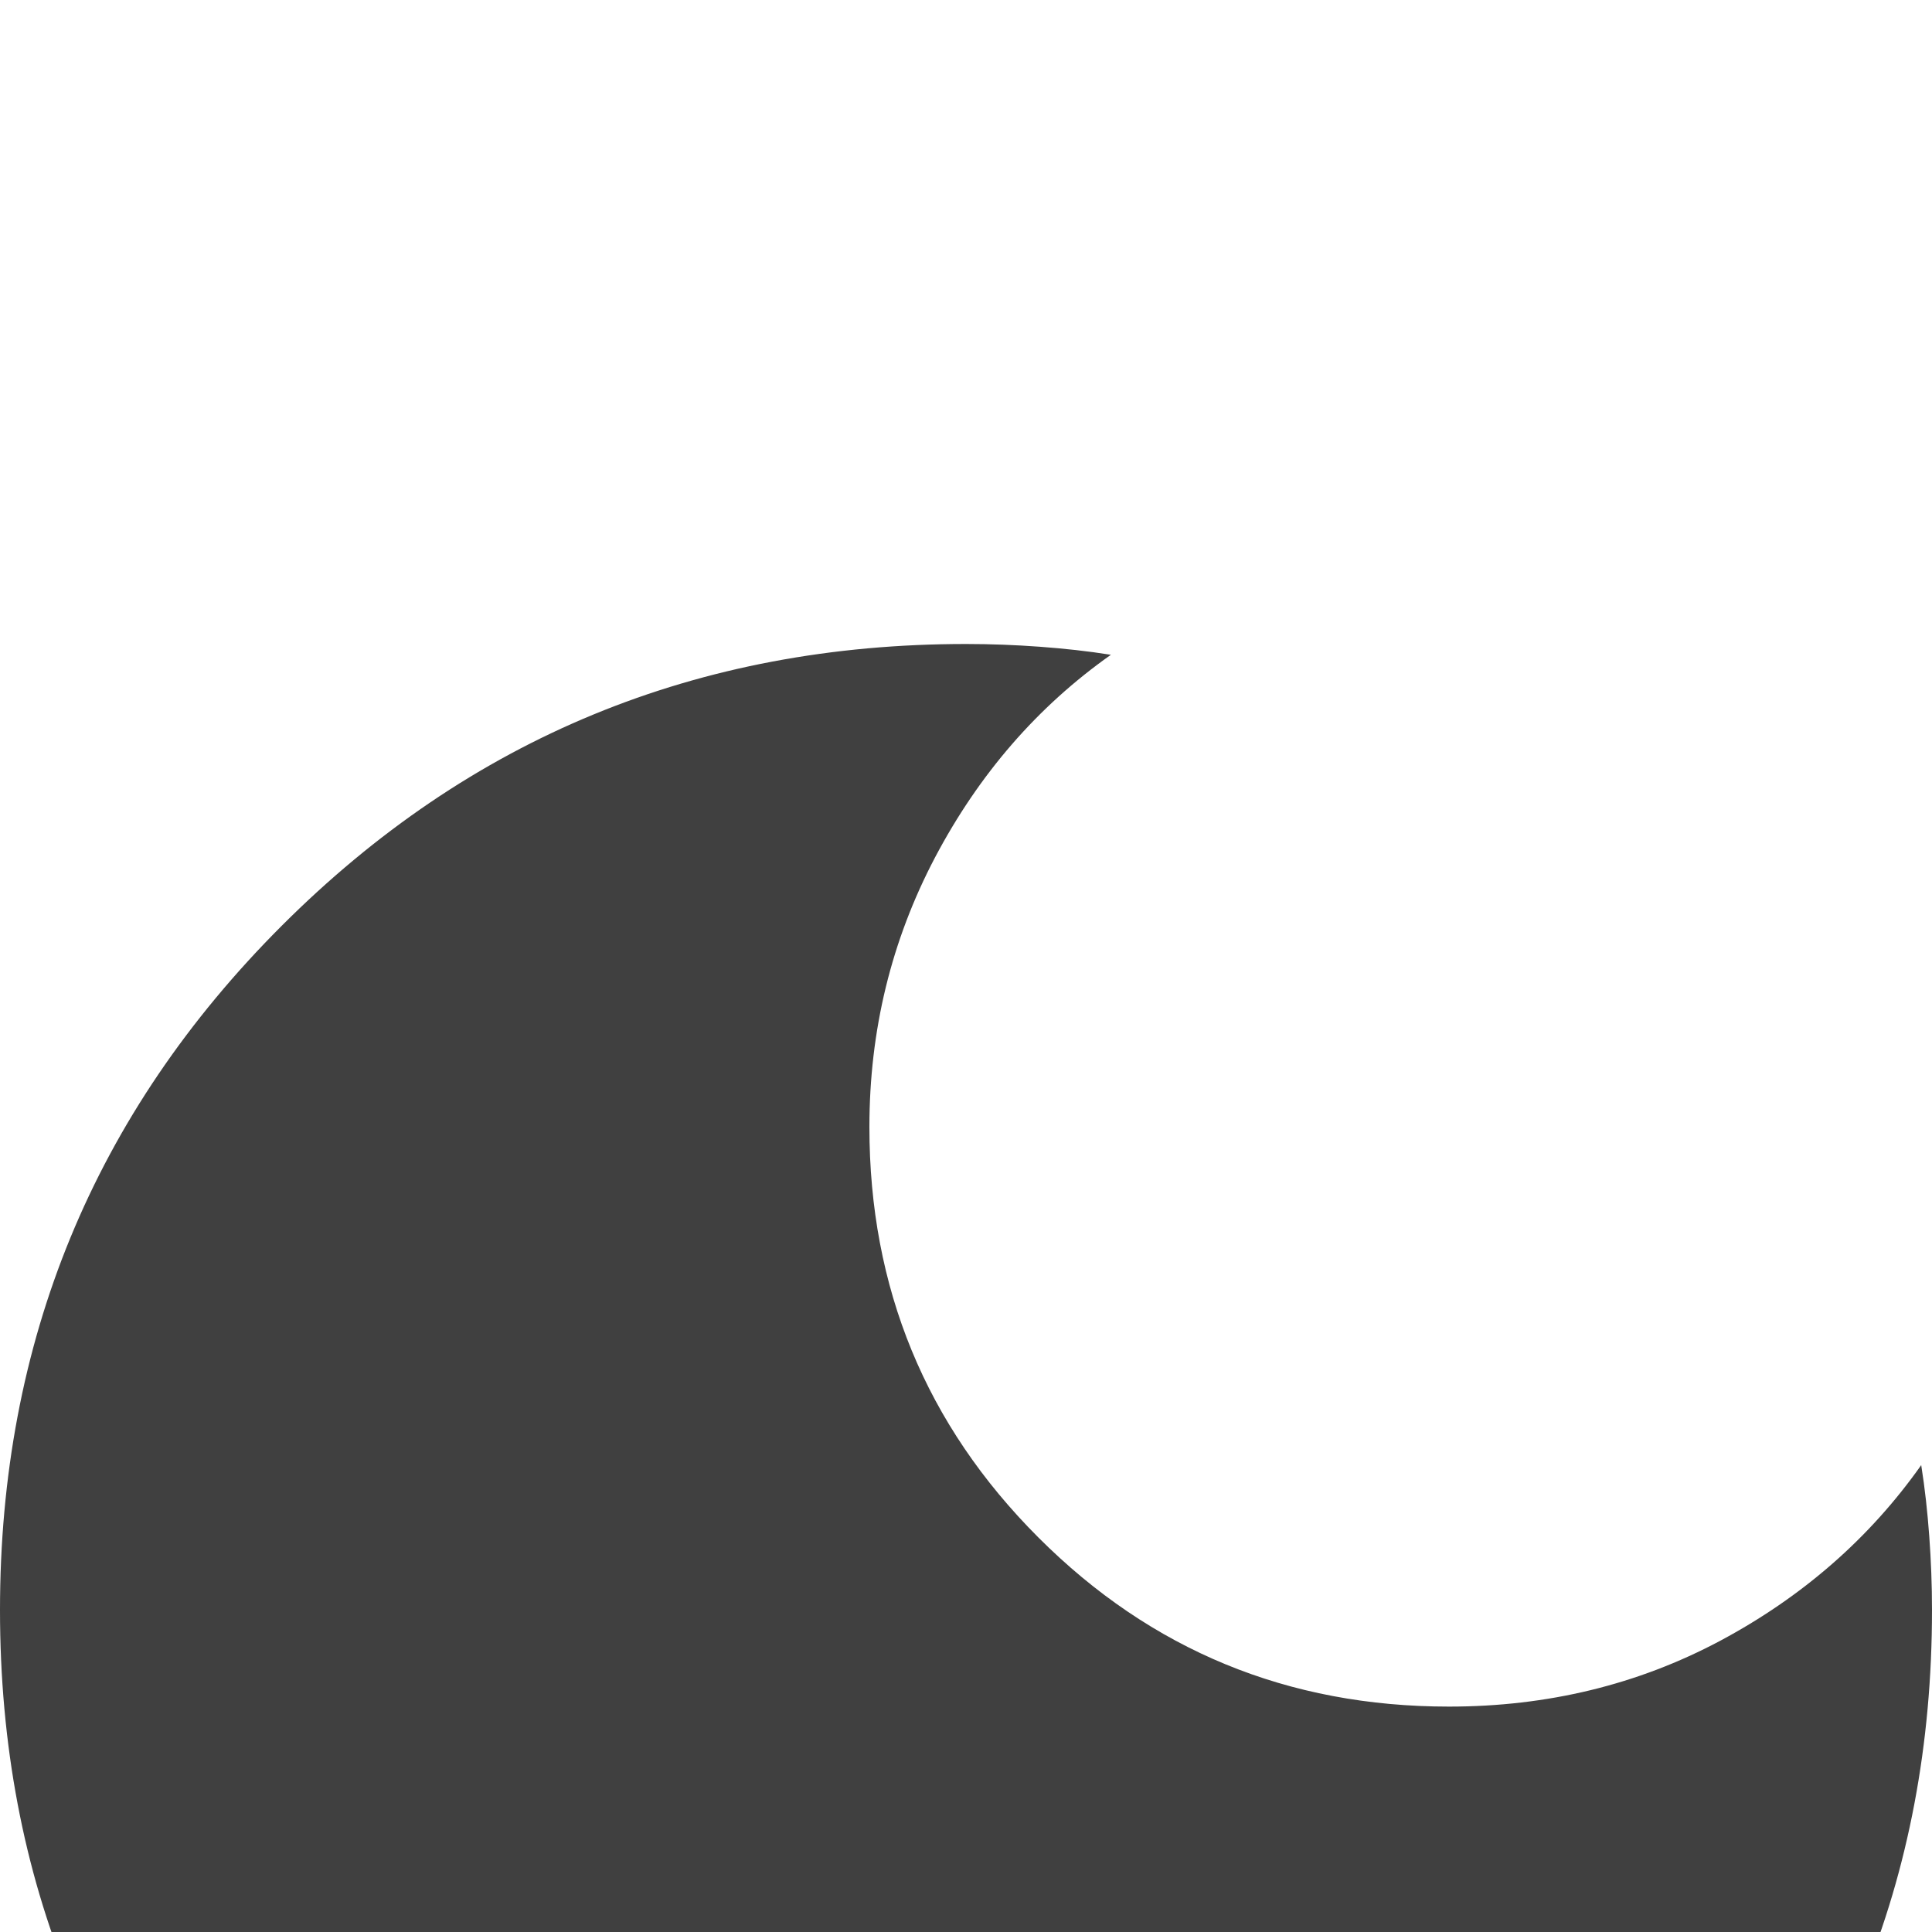 <svg width="12" height="12" viewBox="0 0 12 12" fill="none" xmlns="http://www.w3.org/2000/svg">
<g clip-path="url(#clip0_825_482)">
<g filter="url(#filter0_i_825_482)">
<path d="M6 12C4.333 12 2.917 11.417 1.75 10.25C0.583 9.083 0 7.667 0 6C0 4.333 0.583 2.917 1.75 1.75C2.917 0.583 4.333 0 6 0C6.156 0 6.308 0.006 6.458 0.017C6.608 0.028 6.756 0.044 6.9 0.067C6.444 0.389 6.081 0.808 5.808 1.325C5.536 1.842 5.4 2.4 5.4 3C5.4 4 5.75 4.85 6.45 5.55C7.15 6.25 8 6.6 9 6.6C9.611 6.6 10.172 6.464 10.683 6.192C11.194 5.919 11.611 5.556 11.933 5.1C11.956 5.244 11.972 5.392 11.983 5.542C11.994 5.692 12 5.844 12 6C12 7.667 11.417 9.083 10.25 10.25C9.083 11.417 7.667 12 6 12Z" fill="#404040"/>
</g>
</g>
<defs>
<filter id="filter0_i_825_482" x="0" y="0" width="12" height="16" filterUnits="userSpaceOnUse" color-interpolation-filters="sRGB">
<feFlood flood-opacity="0" result="BackgroundImageFix"/>
<feBlend mode="normal" in="SourceGraphic" in2="BackgroundImageFix" result="shape"/>
<feColorMatrix in="SourceAlpha" type="matrix" values="0 0 0 0 0 0 0 0 0 0 0 0 0 0 0 0 0 0 127 0" result="hardAlpha"/>
<feOffset dy="4"/>
<feGaussianBlur stdDeviation="2"/>
<feComposite in2="hardAlpha" operator="arithmetic" k2="-1" k3="1"/>
<feColorMatrix type="matrix" values="0 0 0 0 0 0 0 0 0 0 0 0 0 0 0 0 0 0 0.25 0"/>
<feBlend mode="normal" in2="shape" result="effect1_innerShadow_825_482"/>
</filter>
<clipPath id="clip0_825_482">
<rect width="12" height="12" fill="white"/>
</clipPath>
</defs>
</svg>
